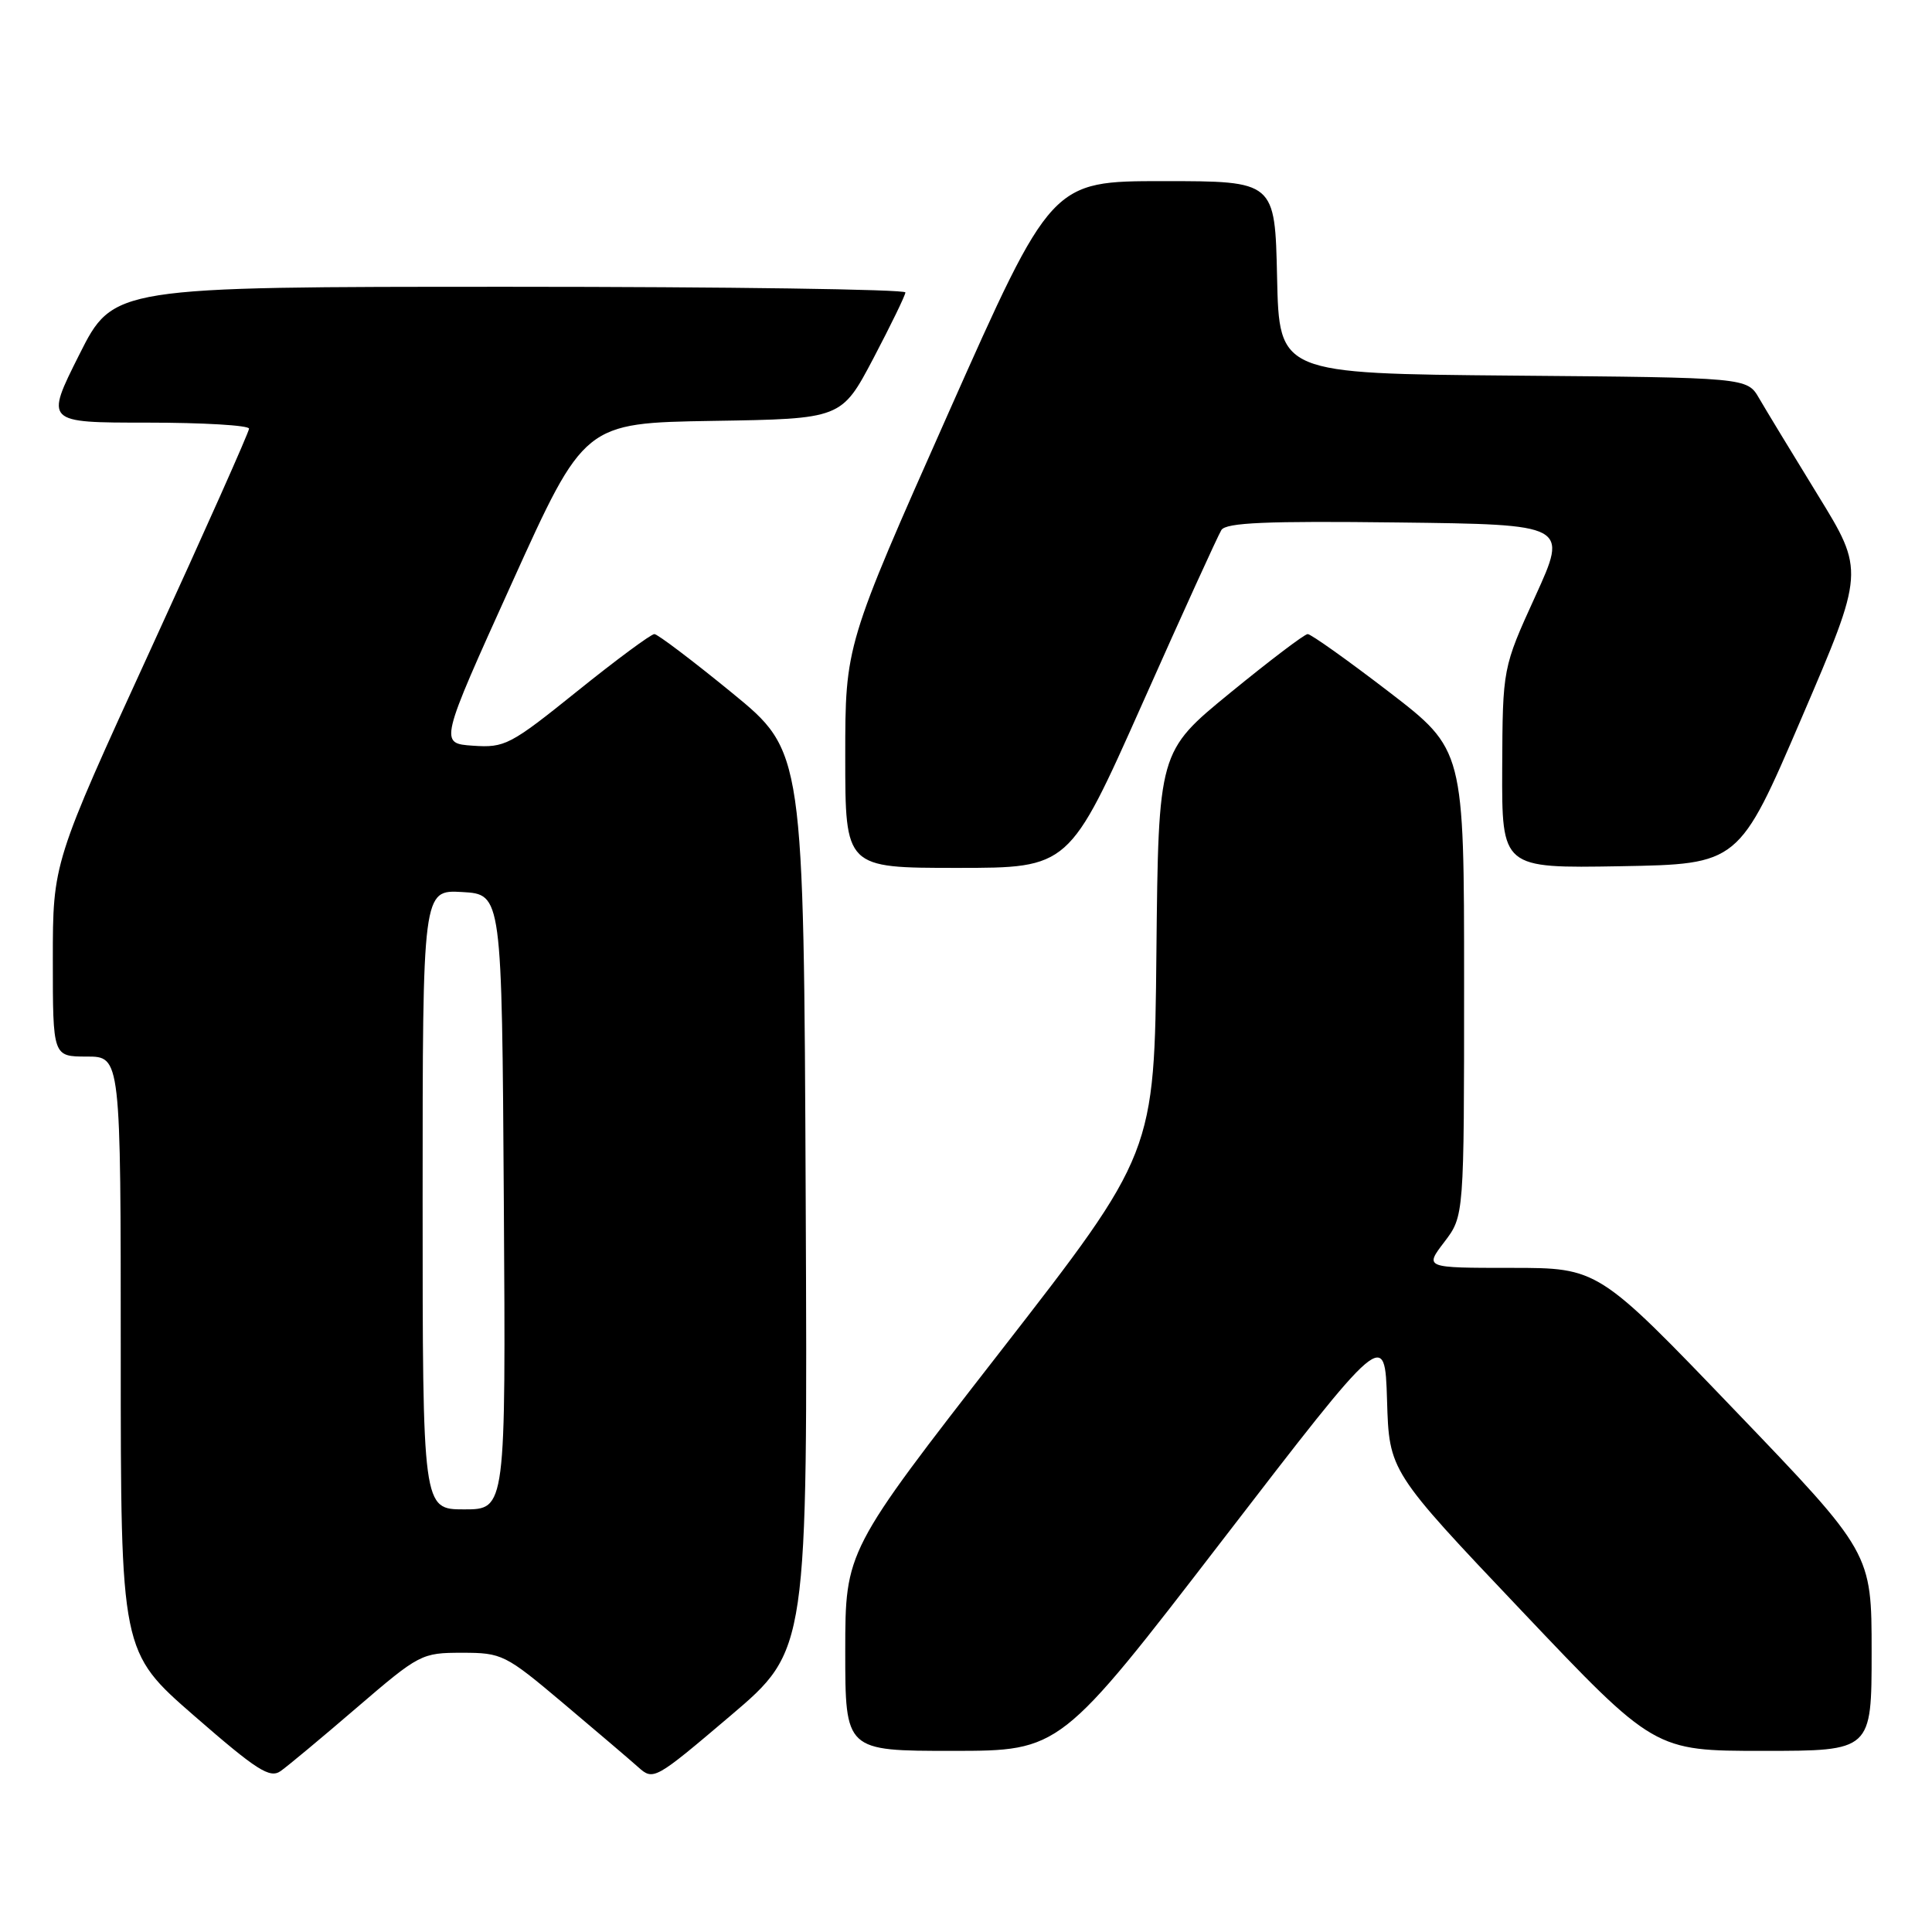 <?xml version="1.0" encoding="UTF-8" standalone="no"?>
<!DOCTYPE svg PUBLIC "-//W3C//DTD SVG 1.1//EN" "http://www.w3.org/Graphics/SVG/1.1/DTD/svg11.dtd" >
<svg xmlns="http://www.w3.org/2000/svg" xmlns:xlink="http://www.w3.org/1999/xlink" version="1.1" viewBox="0 0 256 256">
 <g >
 <path fill="currentColor"
d=" M 47.30 226.25 C 55.56 219.16 55.87 219.00 61.22 219.00 C 66.51 219.00 66.96 219.22 74.60 225.66 C 78.94 229.32 83.43 233.14 84.56 234.15 C 86.58 235.96 86.76 235.86 96.82 227.32 C 107.02 218.65 107.02 218.65 106.76 159.11 C 106.50 99.58 106.50 99.58 97.00 91.81 C 91.78 87.54 87.14 84.03 86.71 84.02 C 86.28 84.01 81.69 87.40 76.52 91.56 C 67.61 98.73 66.90 99.10 62.67 98.81 C 58.21 98.50 58.21 98.50 67.82 77.27 C 77.42 56.05 77.42 56.05 94.46 55.77 C 111.50 55.50 111.50 55.50 115.72 47.50 C 118.03 43.10 119.95 39.16 119.97 38.75 C 119.98 38.34 96.38 38.00 67.51 38.00 C 15.02 38.00 15.02 38.00 10.50 47.00 C 5.98 56.00 5.98 56.00 19.49 56.00 C 26.92 56.00 33.00 56.36 33.00 56.80 C 33.00 57.24 27.15 70.37 20.00 85.96 C 7.00 114.32 7.00 114.32 7.00 127.16 C 7.00 140.00 7.00 140.00 11.50 140.00 C 16.00 140.00 16.00 140.00 16.00 179.44 C 16.00 218.88 16.00 218.88 25.75 227.37 C 34.03 234.58 35.75 235.68 37.18 234.68 C 38.11 234.03 42.66 230.24 47.30 226.25 Z  M 162.00 204.05 C 183.50 176.11 183.50 176.11 183.79 185.53 C 184.07 194.94 184.07 194.94 201.65 213.47 C 219.22 232.00 219.22 232.00 233.61 232.00 C 248.00 232.00 248.00 232.00 248.00 218.88 C 248.00 205.76 248.00 205.76 229.88 186.88 C 211.77 168.00 211.77 168.00 200.26 168.00 C 188.76 168.00 188.76 168.00 191.38 164.57 C 194.00 161.13 194.00 161.13 194.00 130.23 C 194.00 99.33 194.00 99.33 184.02 91.66 C 178.53 87.45 173.70 84.01 173.27 84.02 C 172.85 84.03 168.22 87.54 163.00 91.81 C 153.50 99.58 153.50 99.58 153.23 126.20 C 152.97 152.81 152.97 152.81 132.49 179.16 C 112.01 205.50 112.01 205.50 112.00 218.75 C 112.00 232.00 112.00 232.00 126.25 232.00 C 140.50 231.99 140.50 231.99 162.00 204.05 Z  M 151.36 93.25 C 156.68 81.29 161.40 70.93 161.84 70.23 C 162.46 69.25 167.82 69.02 185.21 69.23 C 207.77 69.50 207.77 69.50 203.44 79.00 C 199.11 88.50 199.11 88.50 199.05 101.78 C 199.00 115.05 199.00 115.05 214.71 114.78 C 230.41 114.50 230.41 114.50 238.74 95.09 C 247.07 75.68 247.07 75.68 240.87 65.59 C 237.46 60.04 233.96 54.27 233.09 52.77 C 231.50 50.03 231.50 50.03 200.50 49.77 C 169.50 49.50 169.50 49.50 169.22 36.75 C 168.94 24.00 168.94 24.00 154.13 24.00 C 139.33 24.00 139.33 24.00 125.66 54.75 C 112.00 85.50 112.00 85.50 112.00 100.25 C 112.00 115.00 112.00 115.00 126.84 115.00 C 141.67 115.00 141.67 115.00 151.36 93.25 Z  M 56.00 158.95 C 56.00 117.90 56.00 117.90 61.25 118.20 C 66.50 118.50 66.50 118.50 66.76 159.25 C 67.02 200.00 67.02 200.00 61.51 200.00 C 56.00 200.00 56.00 200.00 56.00 158.95 Z "/>
</g>
</svg>
